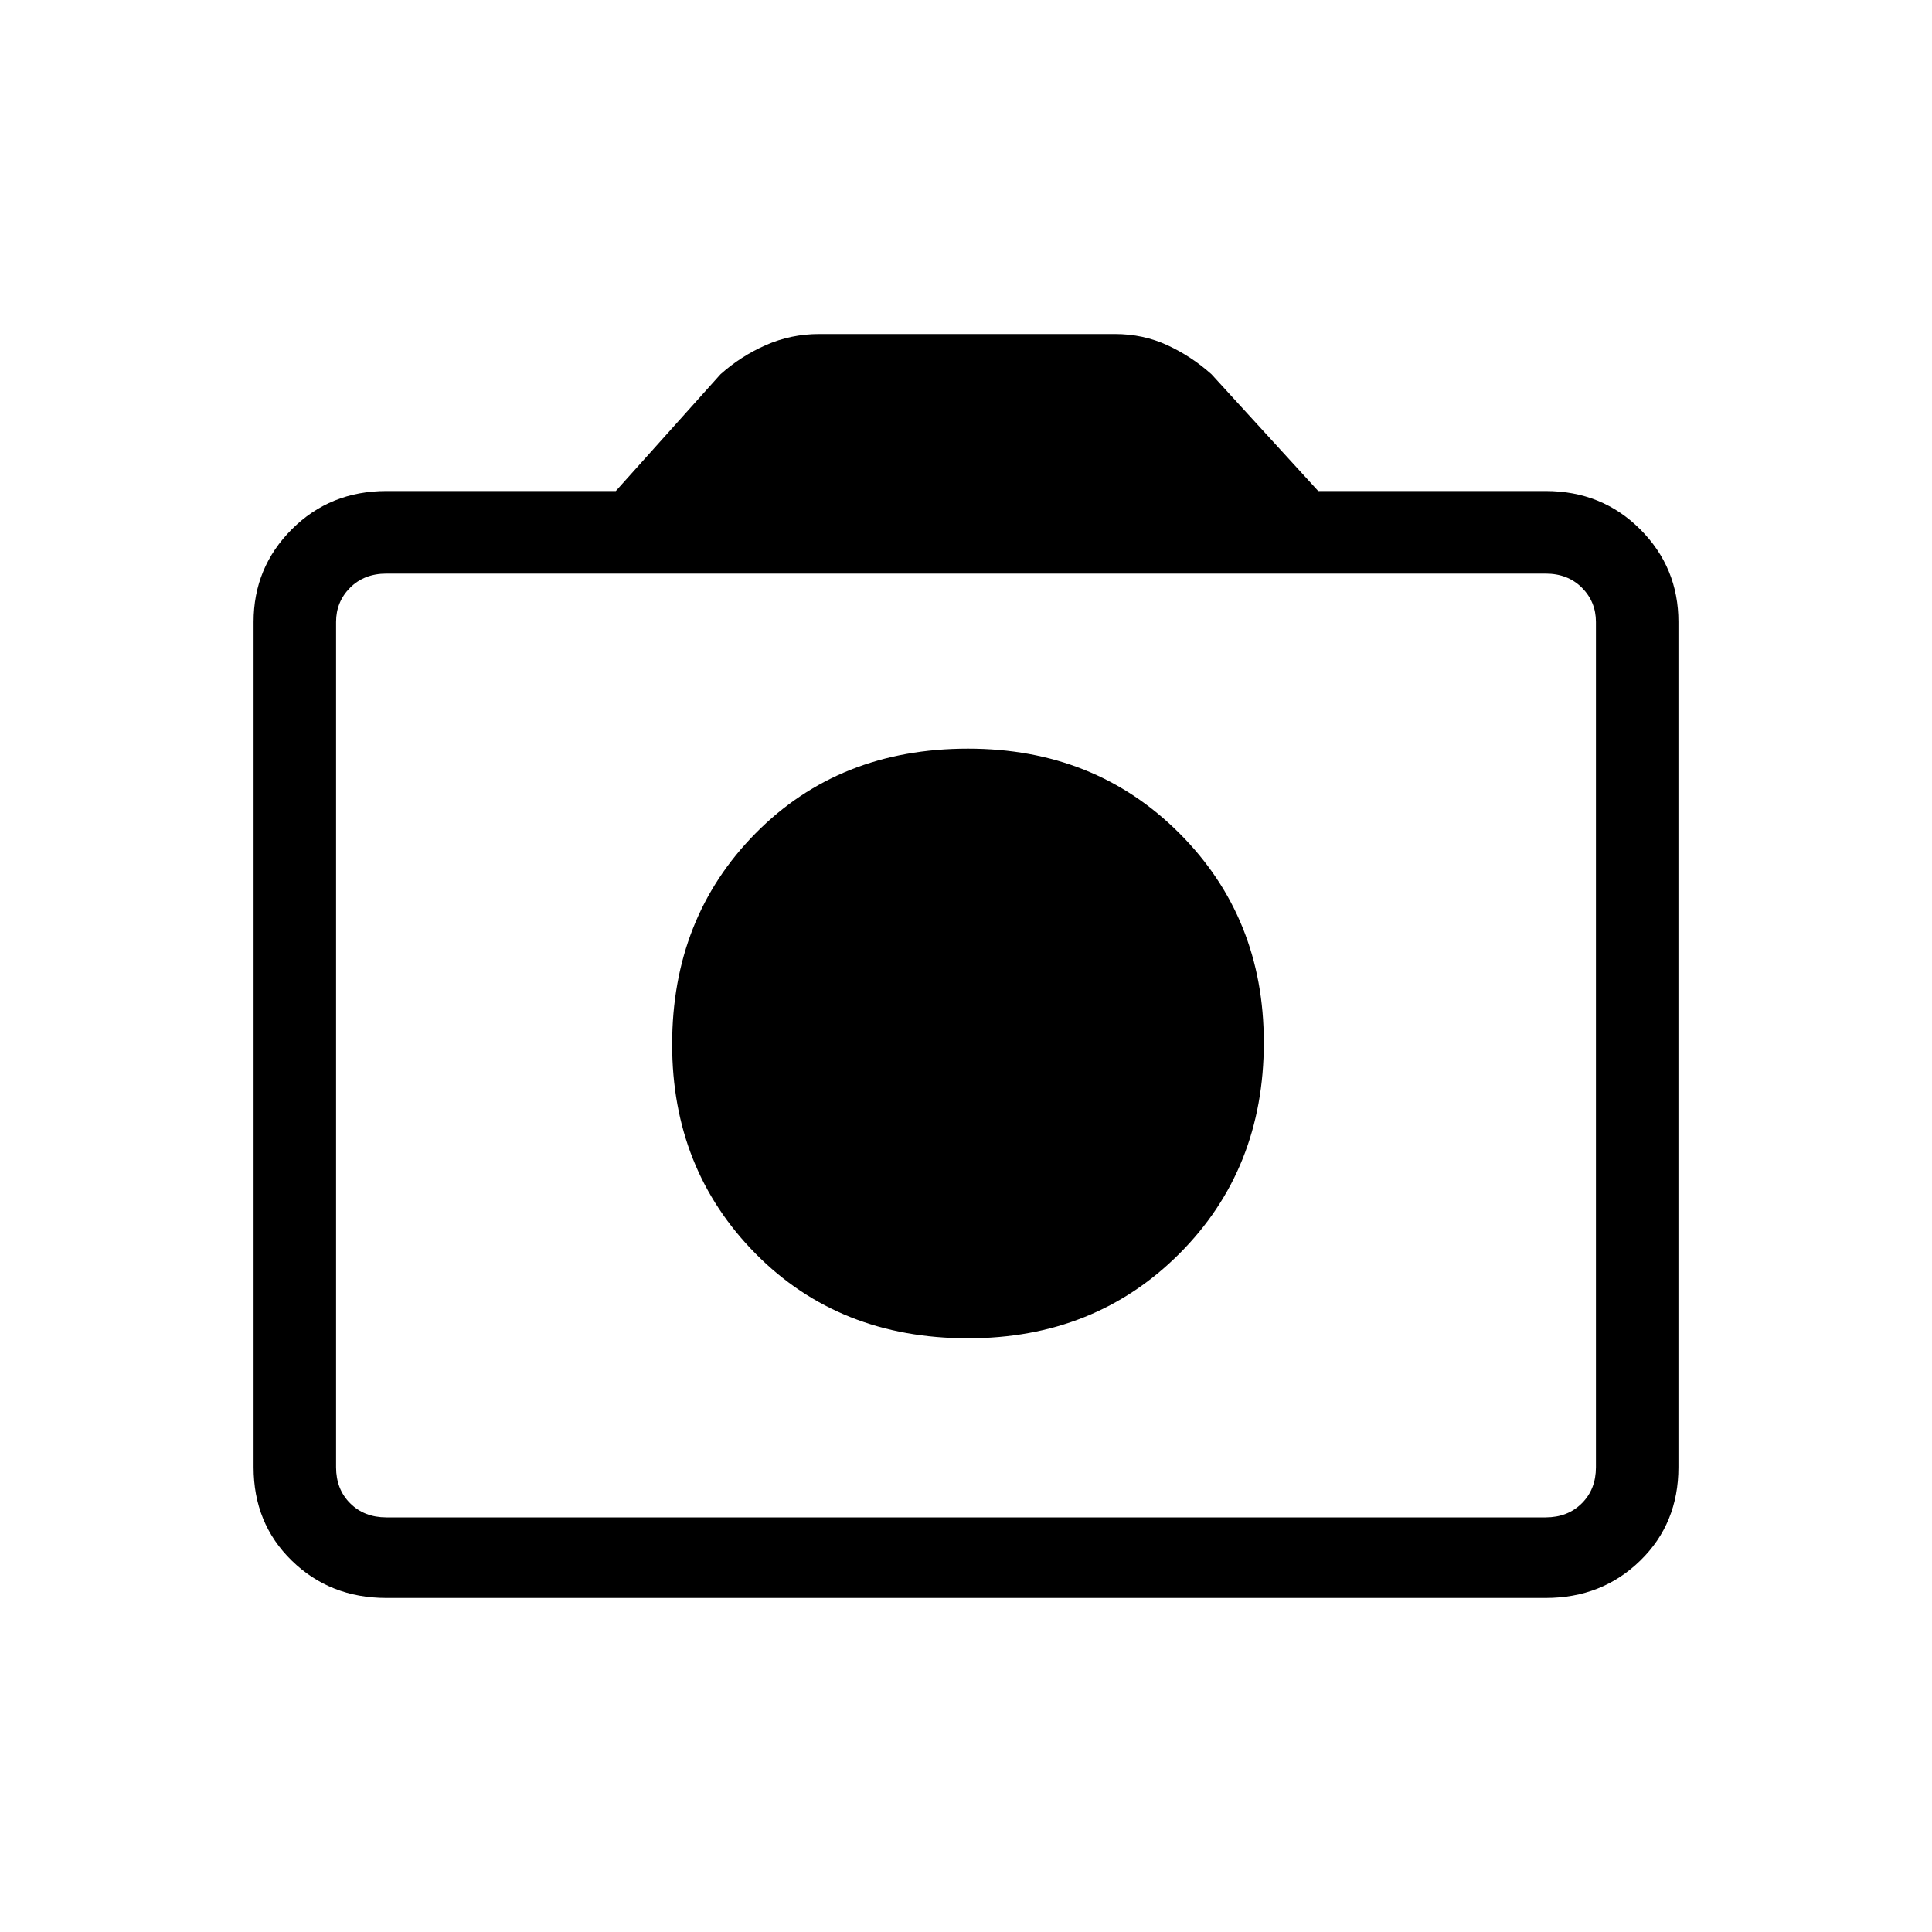 <svg xmlns="http://www.w3.org/2000/svg" height="20" width="20"><path d="M10.021 13.854q1.312 0 2.187-.875.875-.875.875-2.187 0-1.292-.875-2.167-.875-.875-2.187-.875-1.333 0-2.198.875t-.865 2.187q0 1.292.865 2.167.865.875 2.198.875ZM4 16.542q-.583 0-.979-.386-.396-.385-.396-.968v-8.75q0-.563.396-.959T4 5.083h2.375l1.083-1.208q.209-.187.469-.302.261-.115.552-.115h3.063q.291 0 .541.115.25.115.459.302l1.104 1.208H16q.583 0 .979.396t.396.959v8.75q0 .583-.396.968-.396.386-.979.386Zm12-.834q.229 0 .375-.146.146-.145.146-.374v-8.75q0-.209-.146-.355-.146-.145-.375-.145H4q-.229 0-.375.145-.146.146-.146.355v8.75q0 .229.146.374.146.146.375.146Zm-6-4.916Z"/></svg>
